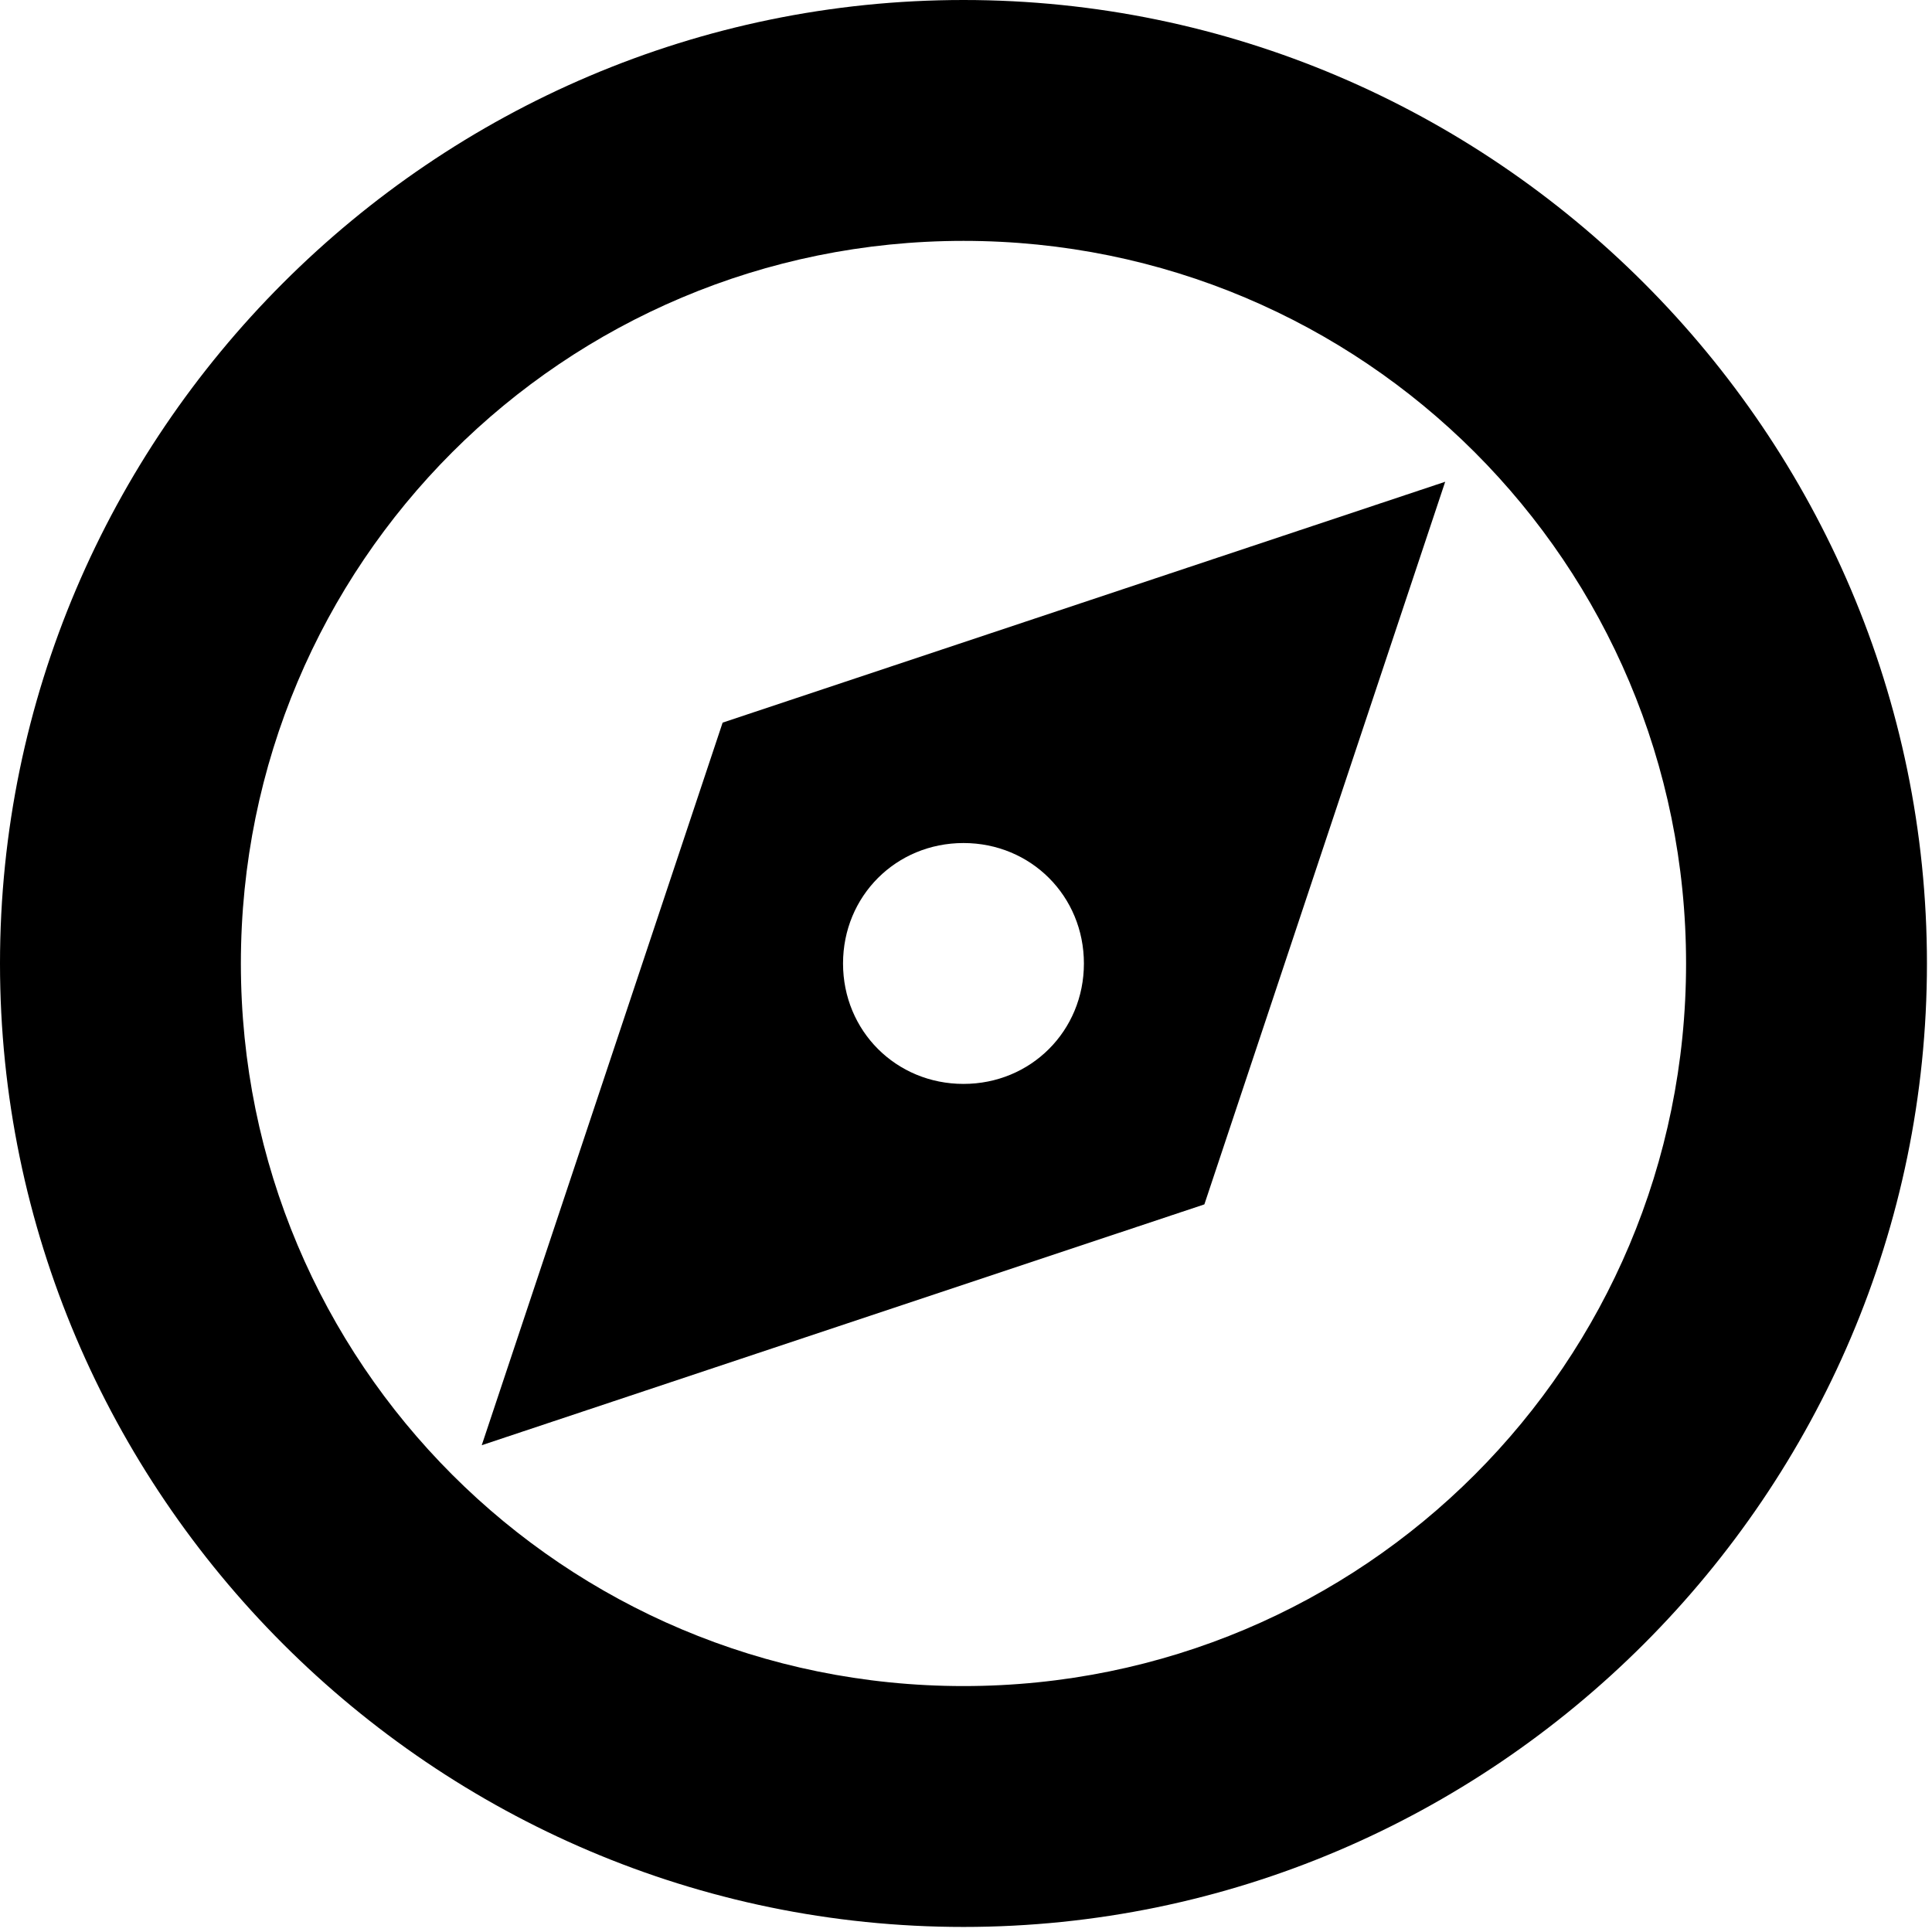 <svg width="34" height="34" viewBox="0 0 34 34" fill="none" xmlns="http://www.w3.org/2000/svg">
<path d="M16.956 0C7.63 0 0 7.63 0 16.956C0 26.281 7.63 33.911 16.956 33.911C26.281 33.911 33.911 26.281 33.911 16.956C33.911 7.63 26.281 0 16.956 0ZM16.956 4.239C23.992 4.239 29.672 9.919 29.672 16.956C29.672 23.992 23.992 29.672 16.956 29.672C9.919 29.672 4.239 23.992 4.239 16.956C4.239 9.919 9.919 4.239 16.956 4.239ZM25.433 8.478L12.717 12.717L8.478 25.433L21.195 21.195L25.433 8.478ZM16.956 14.836C18.142 14.836 19.075 15.769 19.075 16.956C19.075 18.142 18.142 19.075 16.956 19.075C15.769 19.075 14.836 18.142 14.836 16.956C14.836 15.769 15.769 14.836 16.956 14.836Z" fill="black"/>
</svg>
